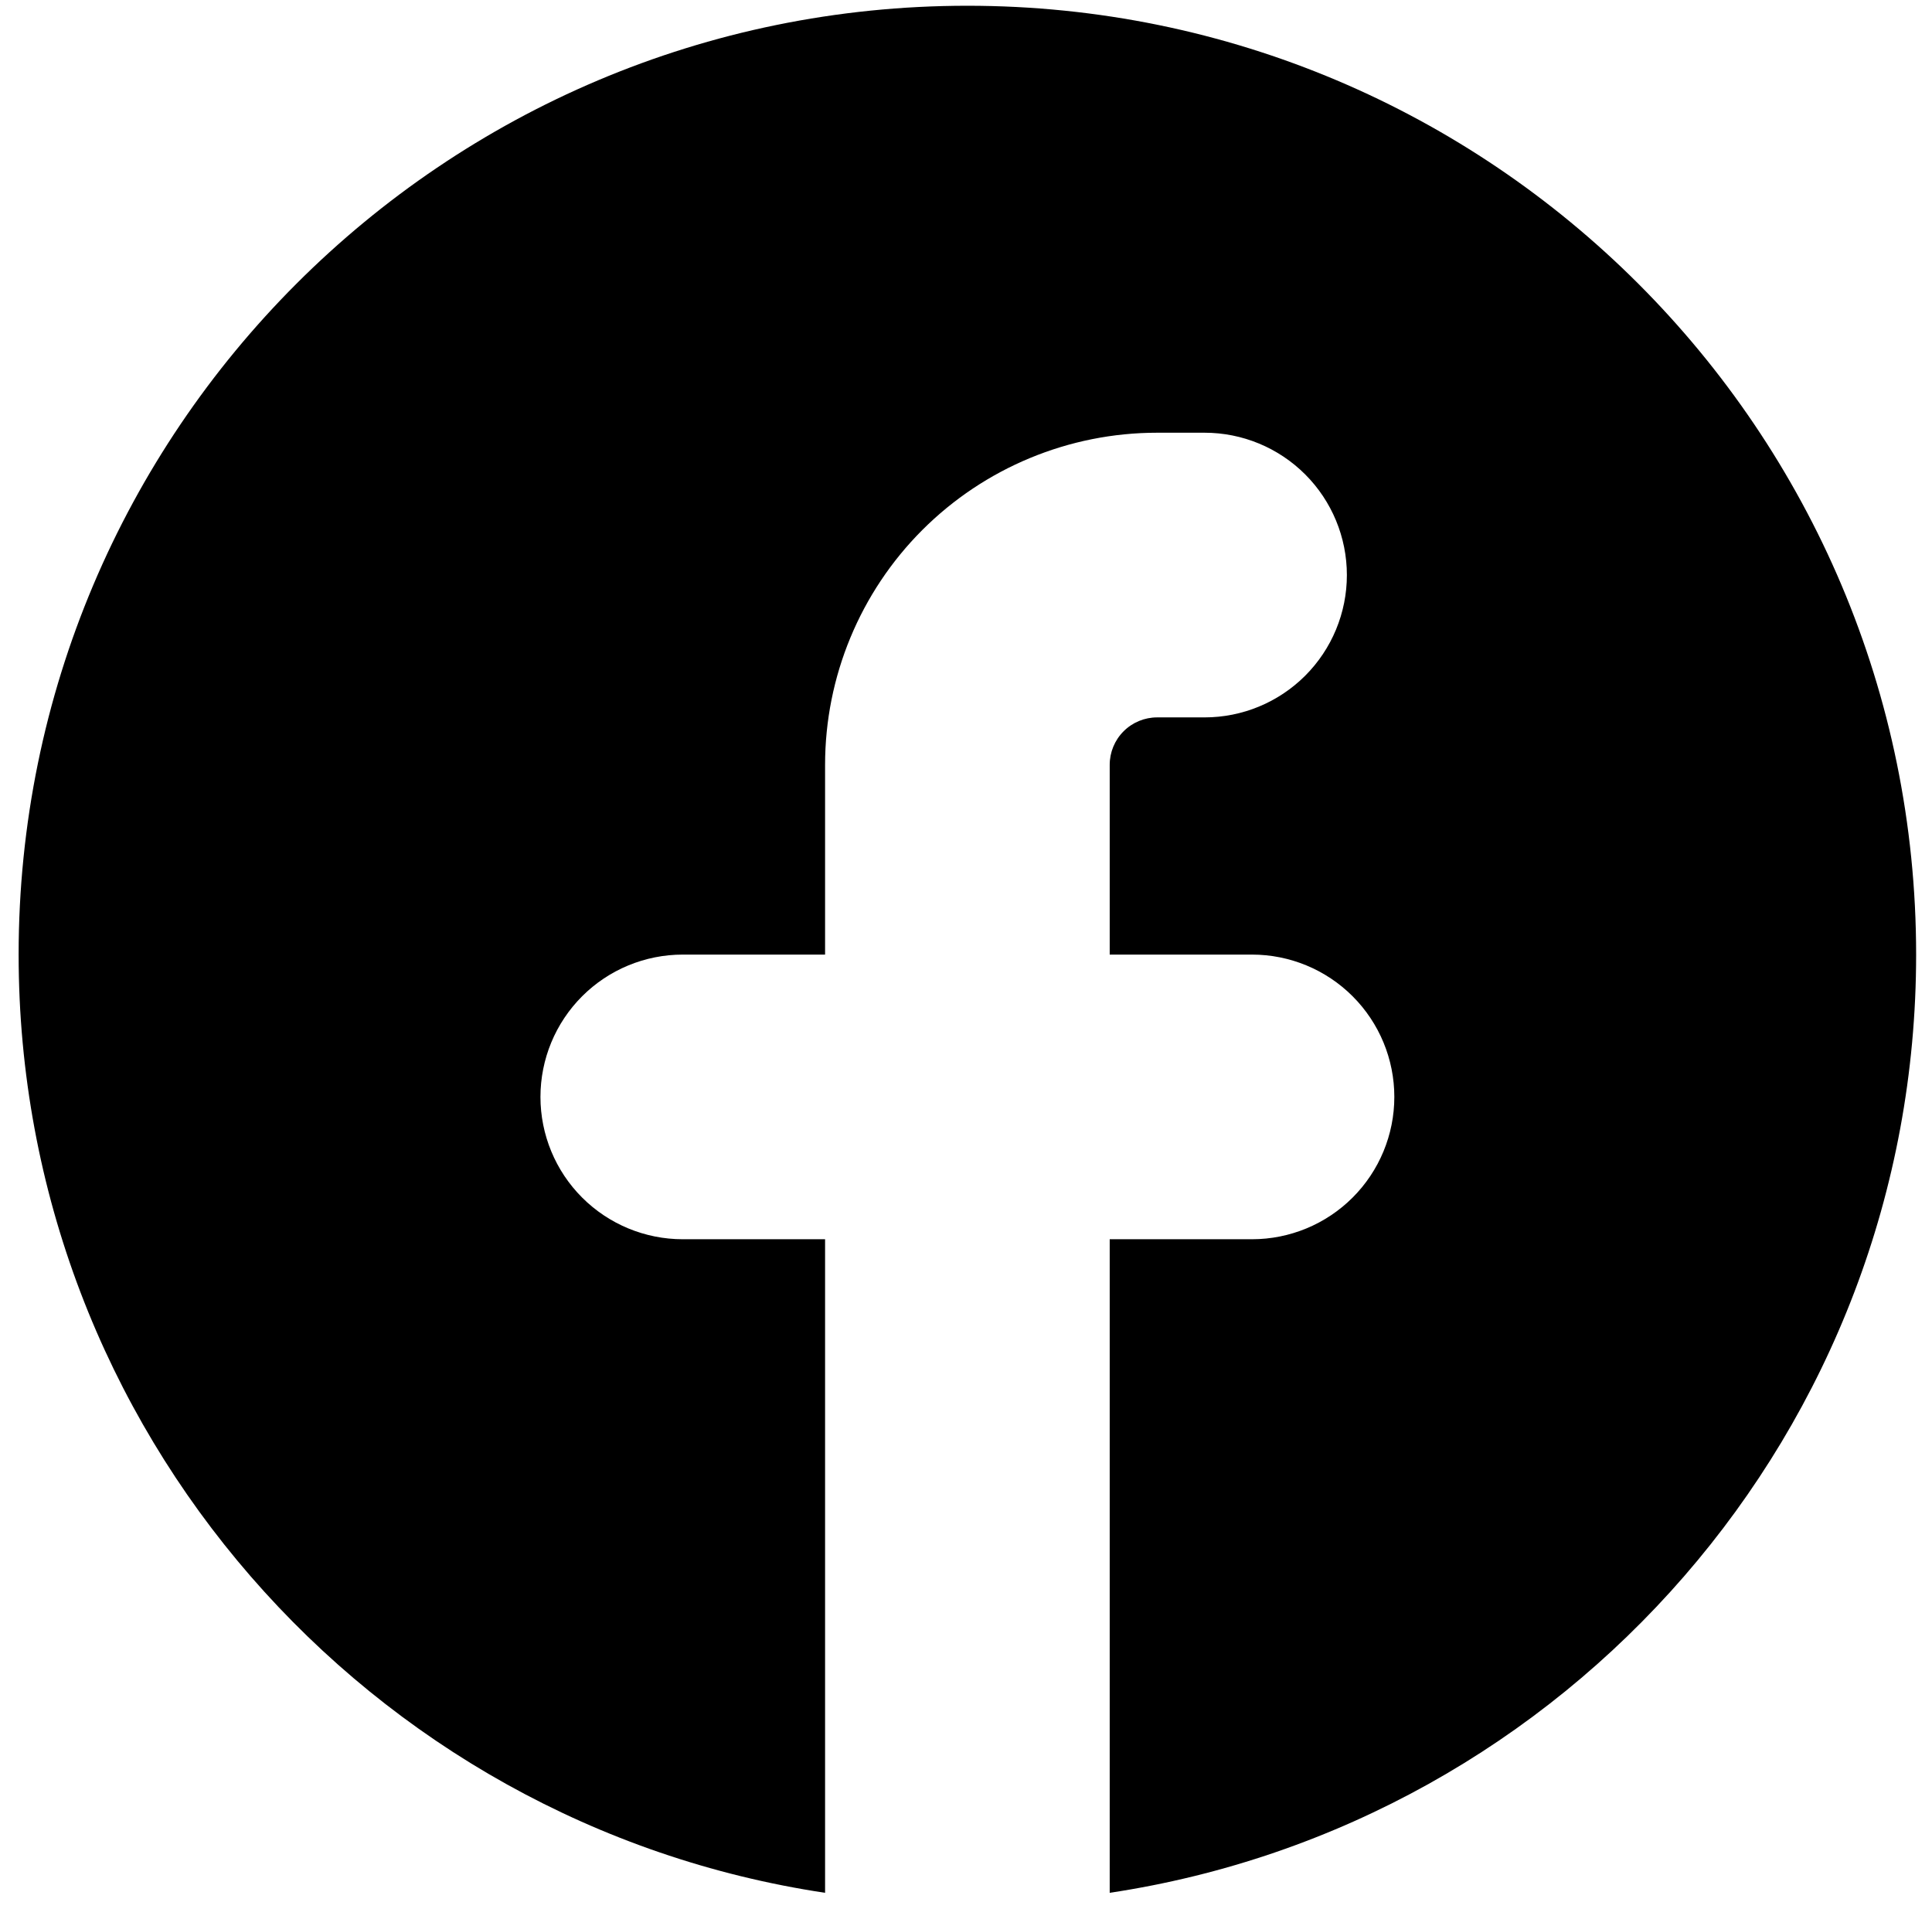 <svg width="84" height="83" viewBox="0 0 84 83" fill="none" xmlns="http://www.w3.org/2000/svg">
<path d="M48.248 82.288C68.093 79.302 83.31 62.179 83.31 41.5C83.31 18.718 64.842 0.25 42.06 0.25C19.278 0.25 0.81 18.718 0.81 41.5C0.81 62.179 16.027 79.306 35.873 82.288V53.875H29.685C28.044 53.875 26.47 53.223 25.31 52.063C24.149 50.902 23.498 49.328 23.498 47.688C23.498 46.047 24.149 44.473 25.31 43.312C26.47 42.152 28.044 41.5 29.685 41.5H35.873V33.25C35.873 29.421 37.394 25.749 40.101 23.041C42.809 20.334 46.481 18.812 50.31 18.812H52.373C54.014 18.812 55.587 19.464 56.748 20.625C57.908 21.785 58.56 23.359 58.56 25C58.56 26.641 57.908 28.215 56.748 29.375C55.587 30.536 54.014 31.188 52.373 31.188H50.31C49.763 31.188 49.238 31.405 48.852 31.792C48.465 32.178 48.248 32.703 48.248 33.25V41.5H54.435C56.076 41.5 57.65 42.152 58.81 43.312C59.971 44.473 60.623 46.047 60.623 47.688C60.623 49.328 59.971 50.902 58.81 52.063C57.65 53.223 56.076 53.875 54.435 53.875H48.248V82.288Z" fill="black"/>
</svg>
